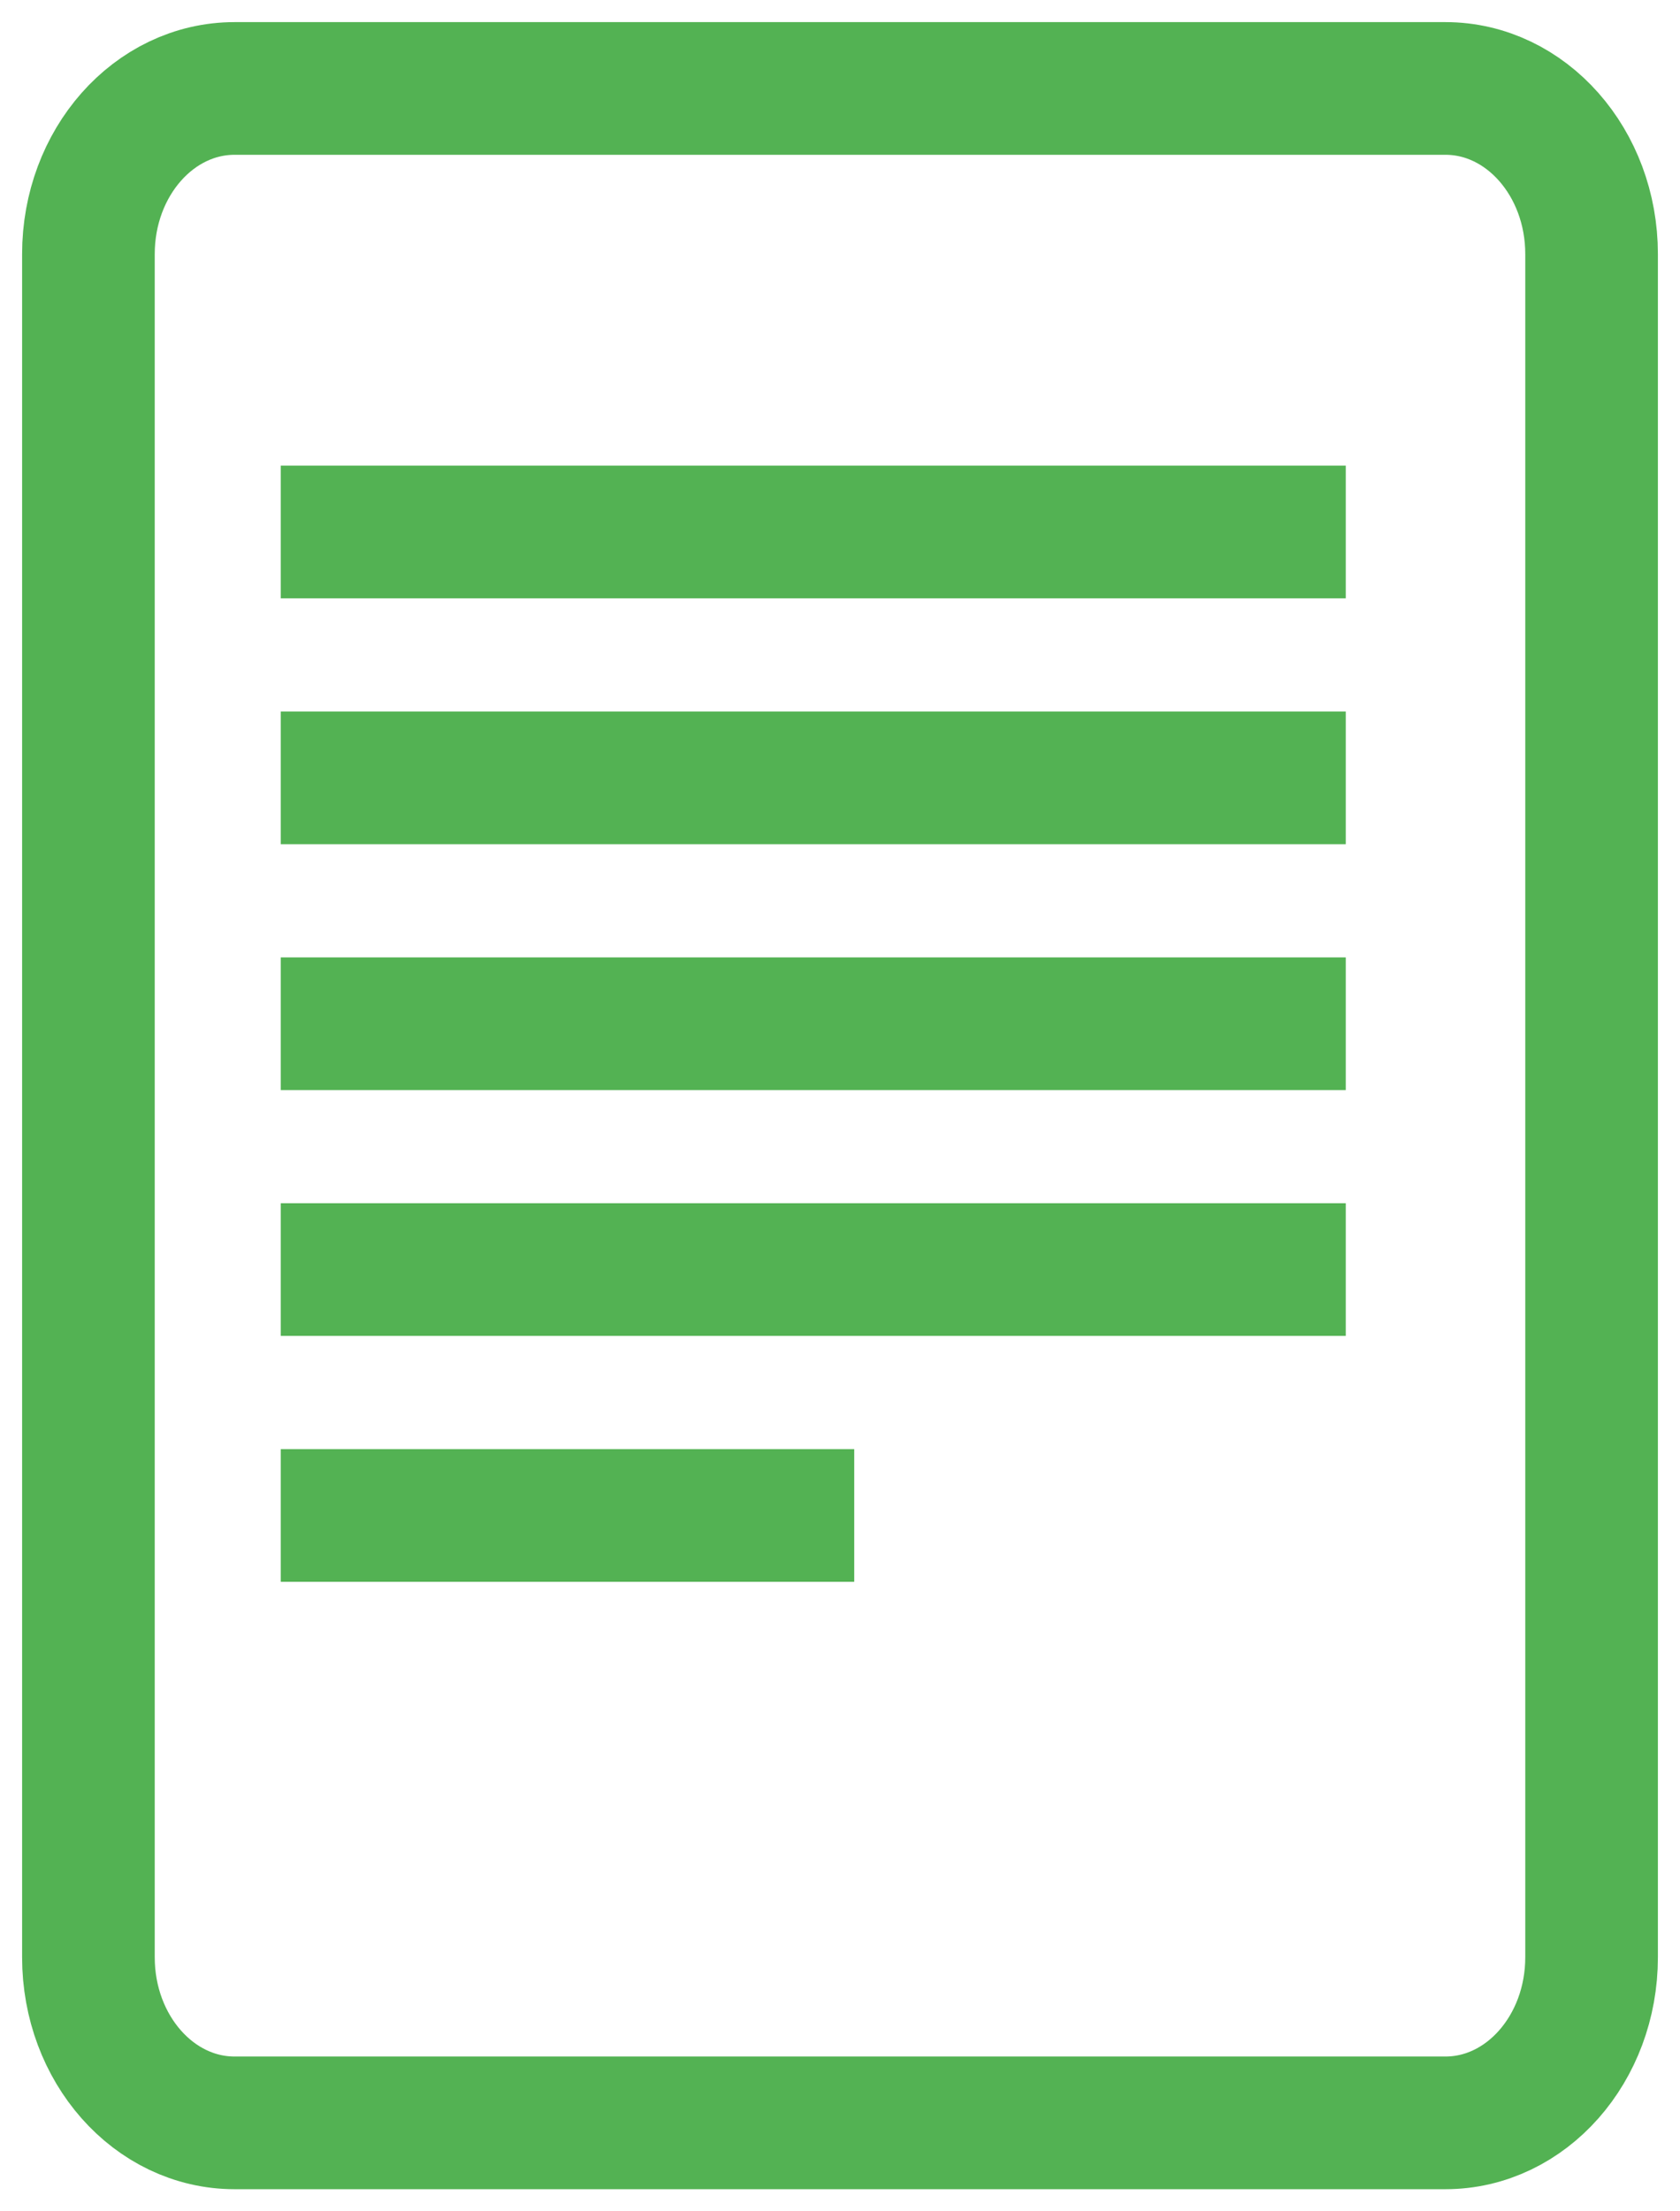 <svg width="19" height="25" viewBox="0 0 19 25" fill="none" xmlns="http://www.w3.org/2000/svg">
<path d="M16.347 1H2.653C1.74 1 1 1.838 1 2.872V22.128C1 23.162 1.74 24 2.653 24H16.347C17.26 24 18 23.162 18 22.128V2.872C18 1.838 17.26 1 16.347 1Z" stroke="#53B253" stroke-width="1.5" stroke-miterlimit="10"/>
<path d="M15.22 6.014H3.175" stroke="#53B253" stroke-width="1.5" stroke-miterlimit="10"/>
<path d="M15.22 8.794H3.175" stroke="#53B253" stroke-width="1.5" stroke-miterlimit="10"/>
<path d="M15.22 11.574H3.175" stroke="#53B253" stroke-width="1.5" stroke-miterlimit="10"/>
<path d="M15.22 14.353H3.175" stroke="#53B253" stroke-width="1.5" stroke-miterlimit="10"/>
<path d="M9.661 17.133H3.175" stroke="#53B253" stroke-width="1.5" stroke-miterlimit="10"/>
</svg>

